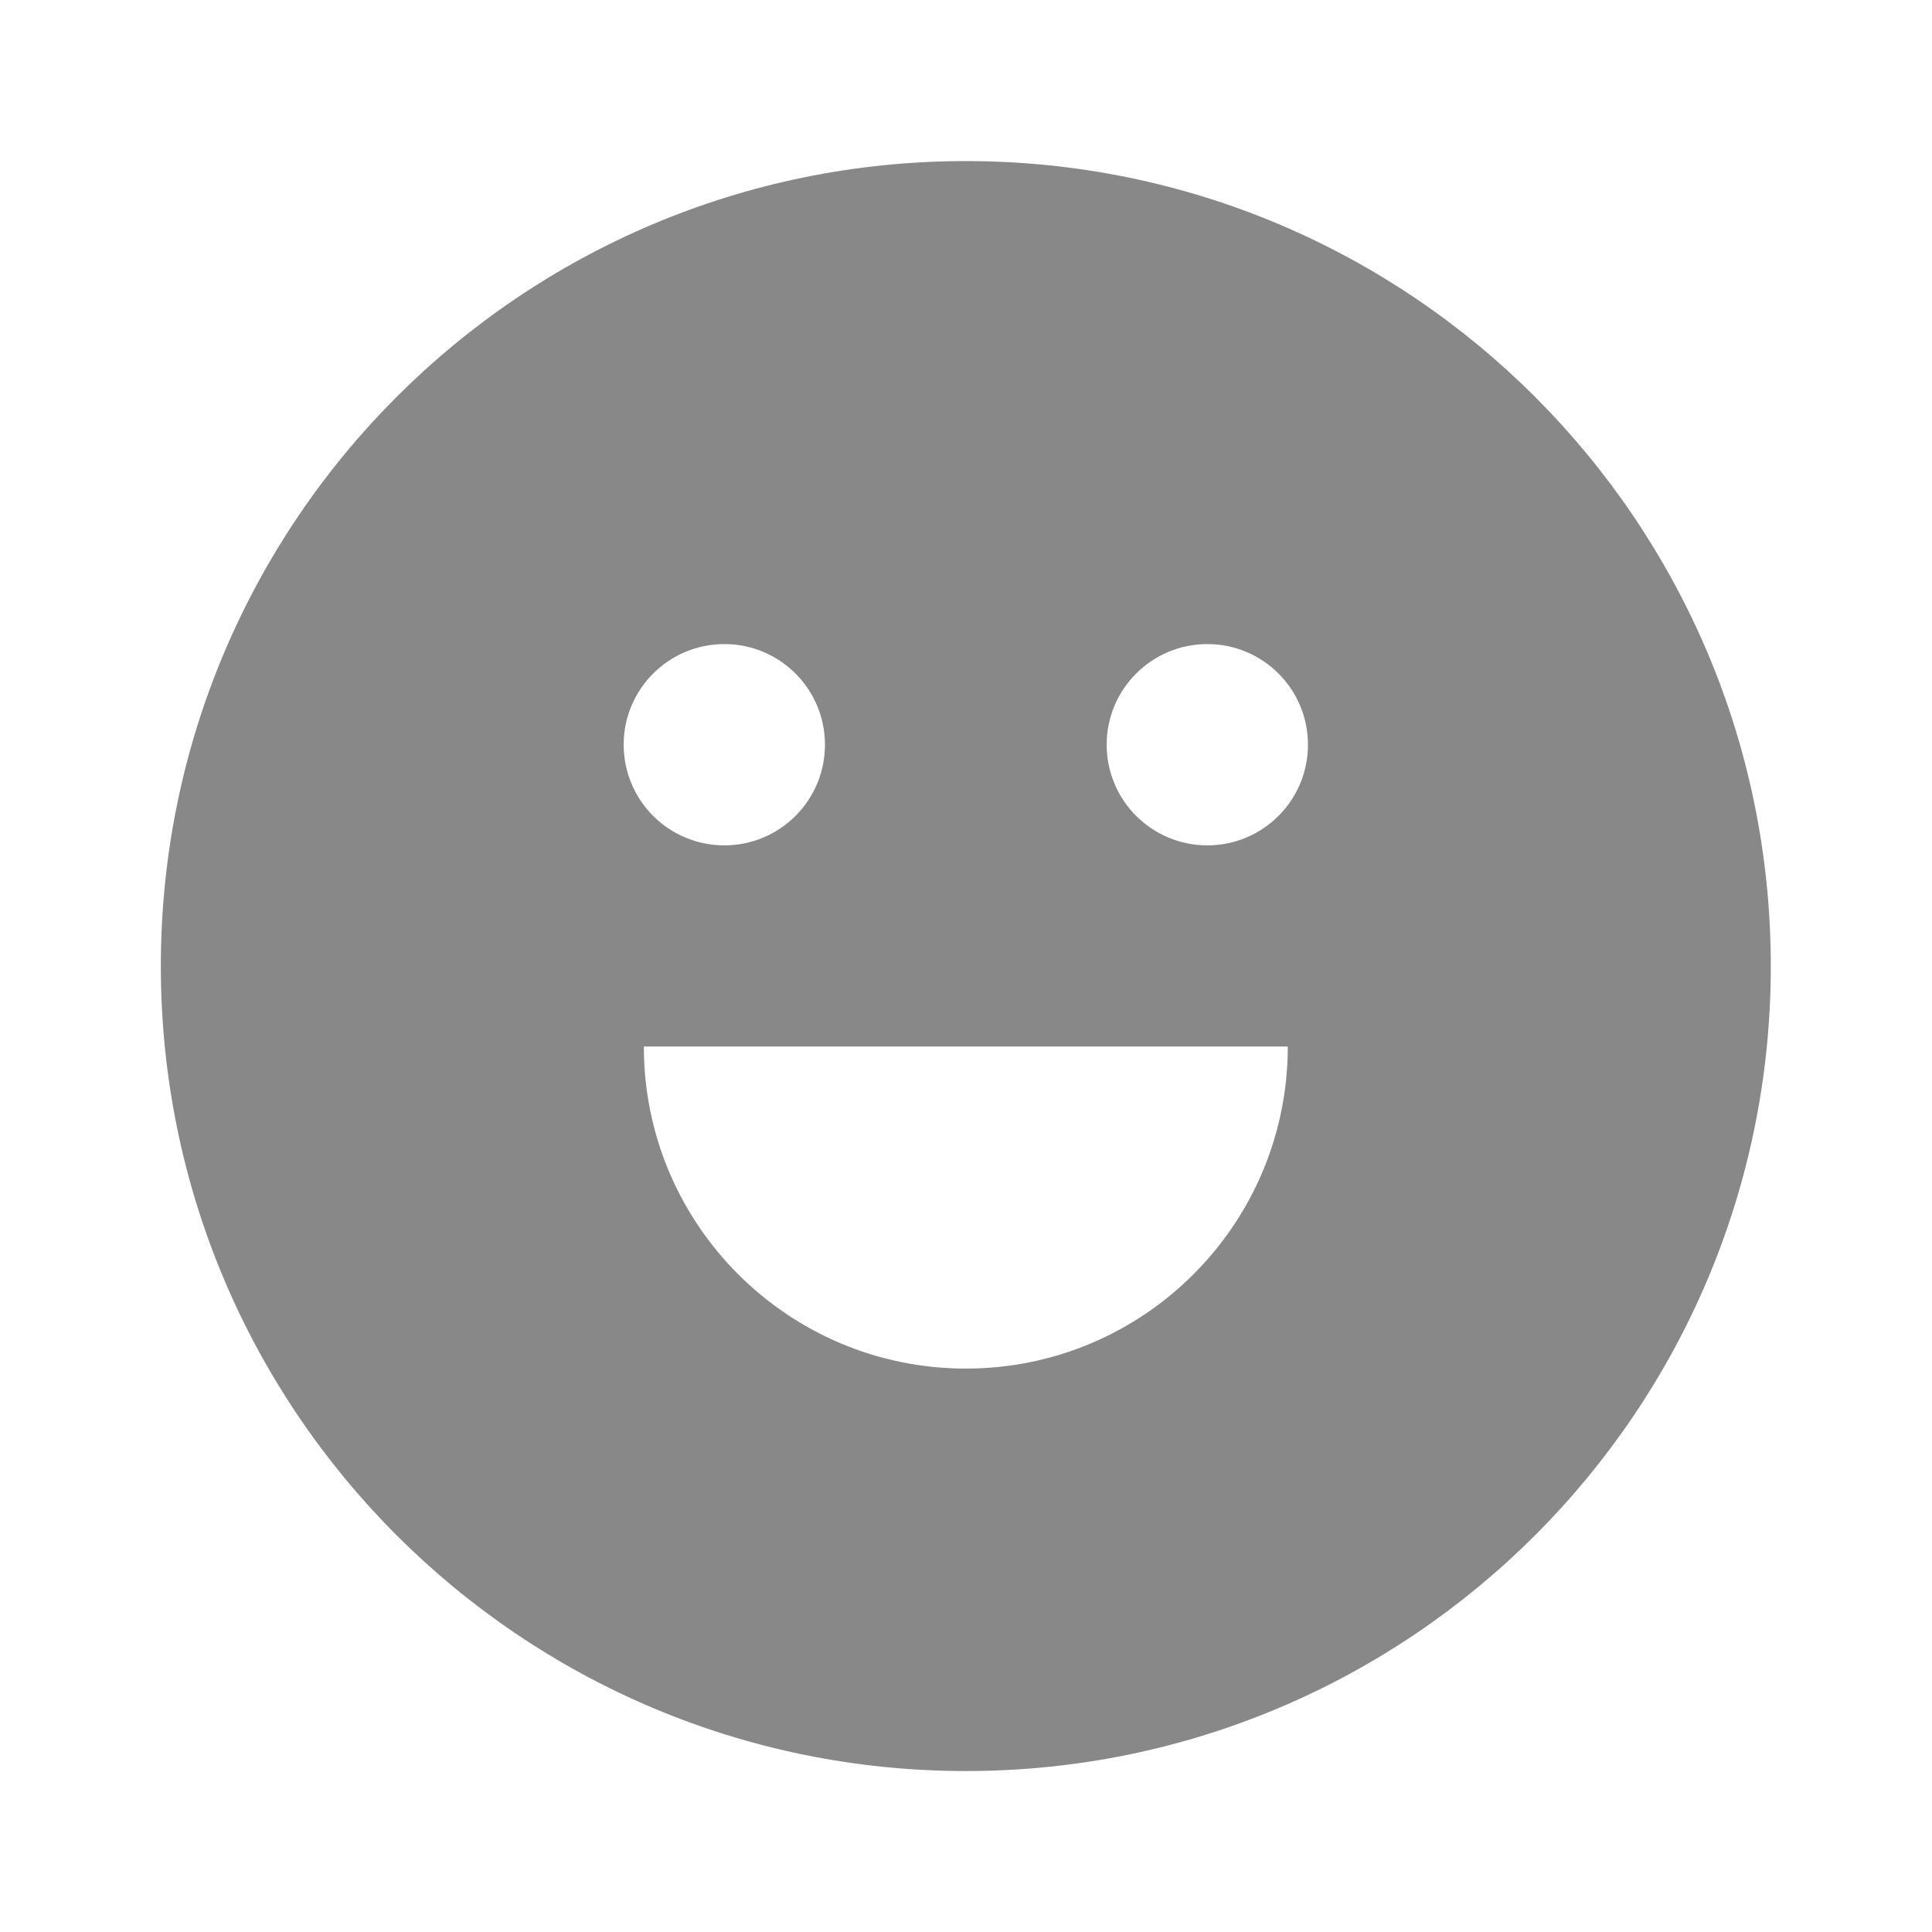<svg width="16" height="16" viewBox="0 0 16 16" fill="none" xmlns="http://www.w3.org/2000/svg">
<path fill-rule="evenodd" clip-rule="evenodd" d="M7.999 14.667C11.681 14.667 14.665 11.683 14.665 8.001C14.665 4.319 11.681 1.334 7.999 1.334C4.317 1.334 1.332 4.319 1.332 8.001C1.332 11.683 4.317 14.667 7.999 14.667ZM6.832 6.167C6.832 6.628 6.459 7.001 5.999 7.001C5.538 7.001 5.165 6.628 5.165 6.167C5.165 5.707 5.538 5.334 5.999 5.334C6.459 5.334 6.832 5.707 6.832 6.167ZM10.832 6.167C10.832 6.628 10.459 7.001 9.999 7.001C9.538 7.001 9.165 6.628 9.165 6.167C9.165 5.707 9.538 5.334 9.999 5.334C10.459 5.334 10.832 5.707 10.832 6.167ZM5.332 8.667C5.332 10.14 6.526 11.334 7.999 11.334C9.471 11.334 10.665 10.14 10.665 8.667H5.332Z" fill="#888888"/>
</svg>
